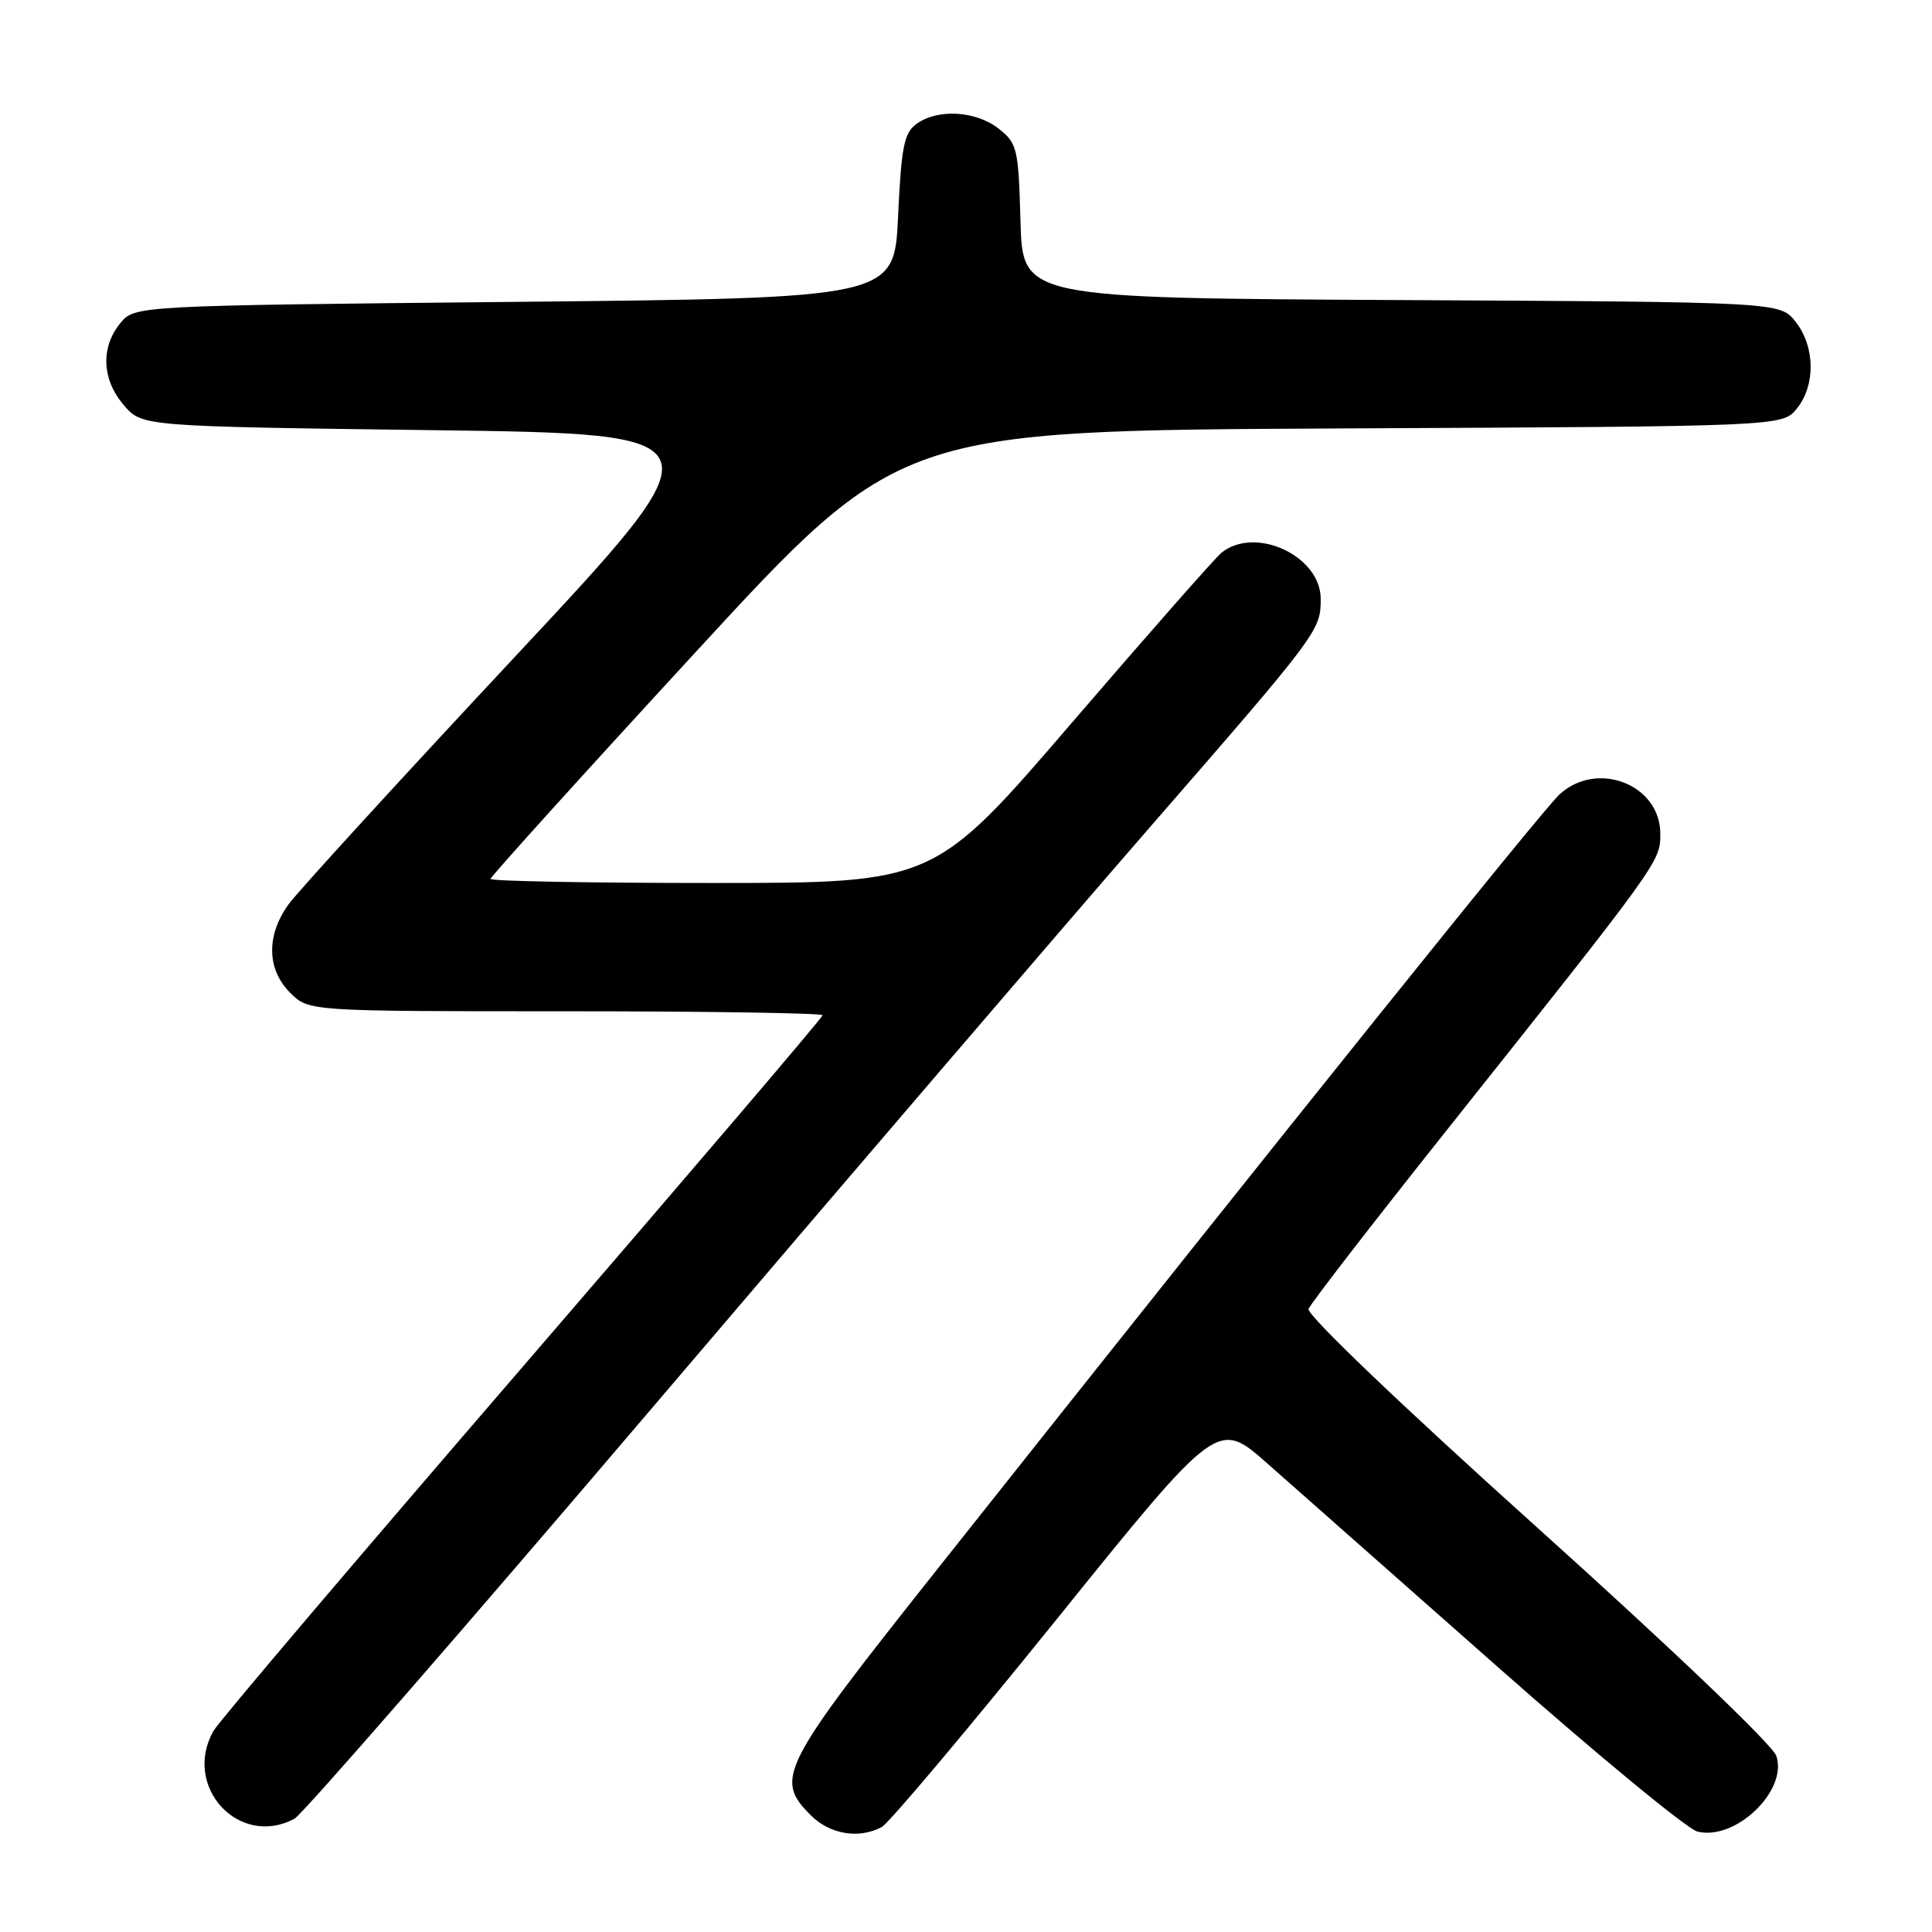 <?xml version="1.0" encoding="UTF-8" standalone="no"?>
<!DOCTYPE svg PUBLIC "-//W3C//DTD SVG 1.1//EN" "http://www.w3.org/Graphics/SVG/1.1/DTD/svg11.dtd" >
<svg xmlns="http://www.w3.org/2000/svg" xmlns:xlink="http://www.w3.org/1999/xlink" version="1.1" viewBox="0 0 256 256">
 <g >
 <path fill="currentColor"
d=" M 116.84 242.09 C 117.78 241.58 128.18 229.23 139.95 214.64 C 161.35 188.10 161.35 188.10 167.92 193.91 C 171.54 197.10 185.29 209.25 198.48 220.90 C 211.67 232.55 223.56 242.35 224.91 242.69 C 229.95 243.96 236.93 237.26 235.37 232.66 C 234.87 231.20 221.38 218.32 203.70 202.42 C 185.62 186.16 173.10 174.19 173.39 173.44 C 173.66 172.73 181.87 162.11 191.64 149.83 C 220.09 114.06 220.00 114.19 220.00 110.47 C 220.00 103.96 211.64 100.69 206.66 105.25 C 204.40 107.32 172.38 147.19 124.29 207.81 C 103.33 234.22 102.58 235.67 107.45 240.55 C 109.98 243.07 113.82 243.70 116.84 242.09 Z  M 39.02 240.99 C 40.06 240.43 61.51 215.80 86.68 186.24 C 111.86 156.68 141.26 122.38 152.03 110.00 C 174.79 83.84 175.00 83.56 175.00 79.35 C 175.00 73.65 166.31 69.62 161.84 73.25 C 161.00 73.94 152.09 84.06 142.04 95.75 C 123.78 117.00 123.78 117.00 94.39 117.00 C 78.23 117.00 65.00 116.76 65.00 116.46 C 65.00 116.17 77.19 102.68 92.10 86.49 C 119.19 57.05 119.19 57.05 177.68 56.77 C 236.18 56.50 236.18 56.50 238.09 54.14 C 240.59 51.05 240.52 45.93 237.93 42.64 C 235.87 40.02 235.87 40.02 185.68 39.76 C 135.50 39.50 135.50 39.50 135.22 29.30 C 134.95 19.66 134.79 18.98 132.33 17.05 C 129.31 14.67 124.23 14.38 121.44 16.42 C 119.79 17.62 119.43 19.44 119.00 28.67 C 118.50 39.50 118.50 39.50 68.16 40.00 C 17.82 40.50 17.82 40.50 15.91 42.86 C 13.31 46.07 13.51 50.32 16.41 53.69 C 18.82 56.50 18.82 56.50 57.32 57.00 C 95.82 57.50 95.82 57.50 68.16 87.10 C 52.95 103.38 39.49 118.10 38.25 119.81 C 35.26 123.94 35.34 128.43 38.45 131.55 C 40.91 134.00 40.91 134.00 74.95 134.00 C 93.68 134.00 109.00 134.24 109.00 134.53 C 109.00 134.81 91.11 155.78 69.25 181.12 C 47.39 206.46 28.95 228.16 28.29 229.35 C 24.12 236.73 31.68 244.92 39.02 240.99 Z "/>
</g>
</svg>
